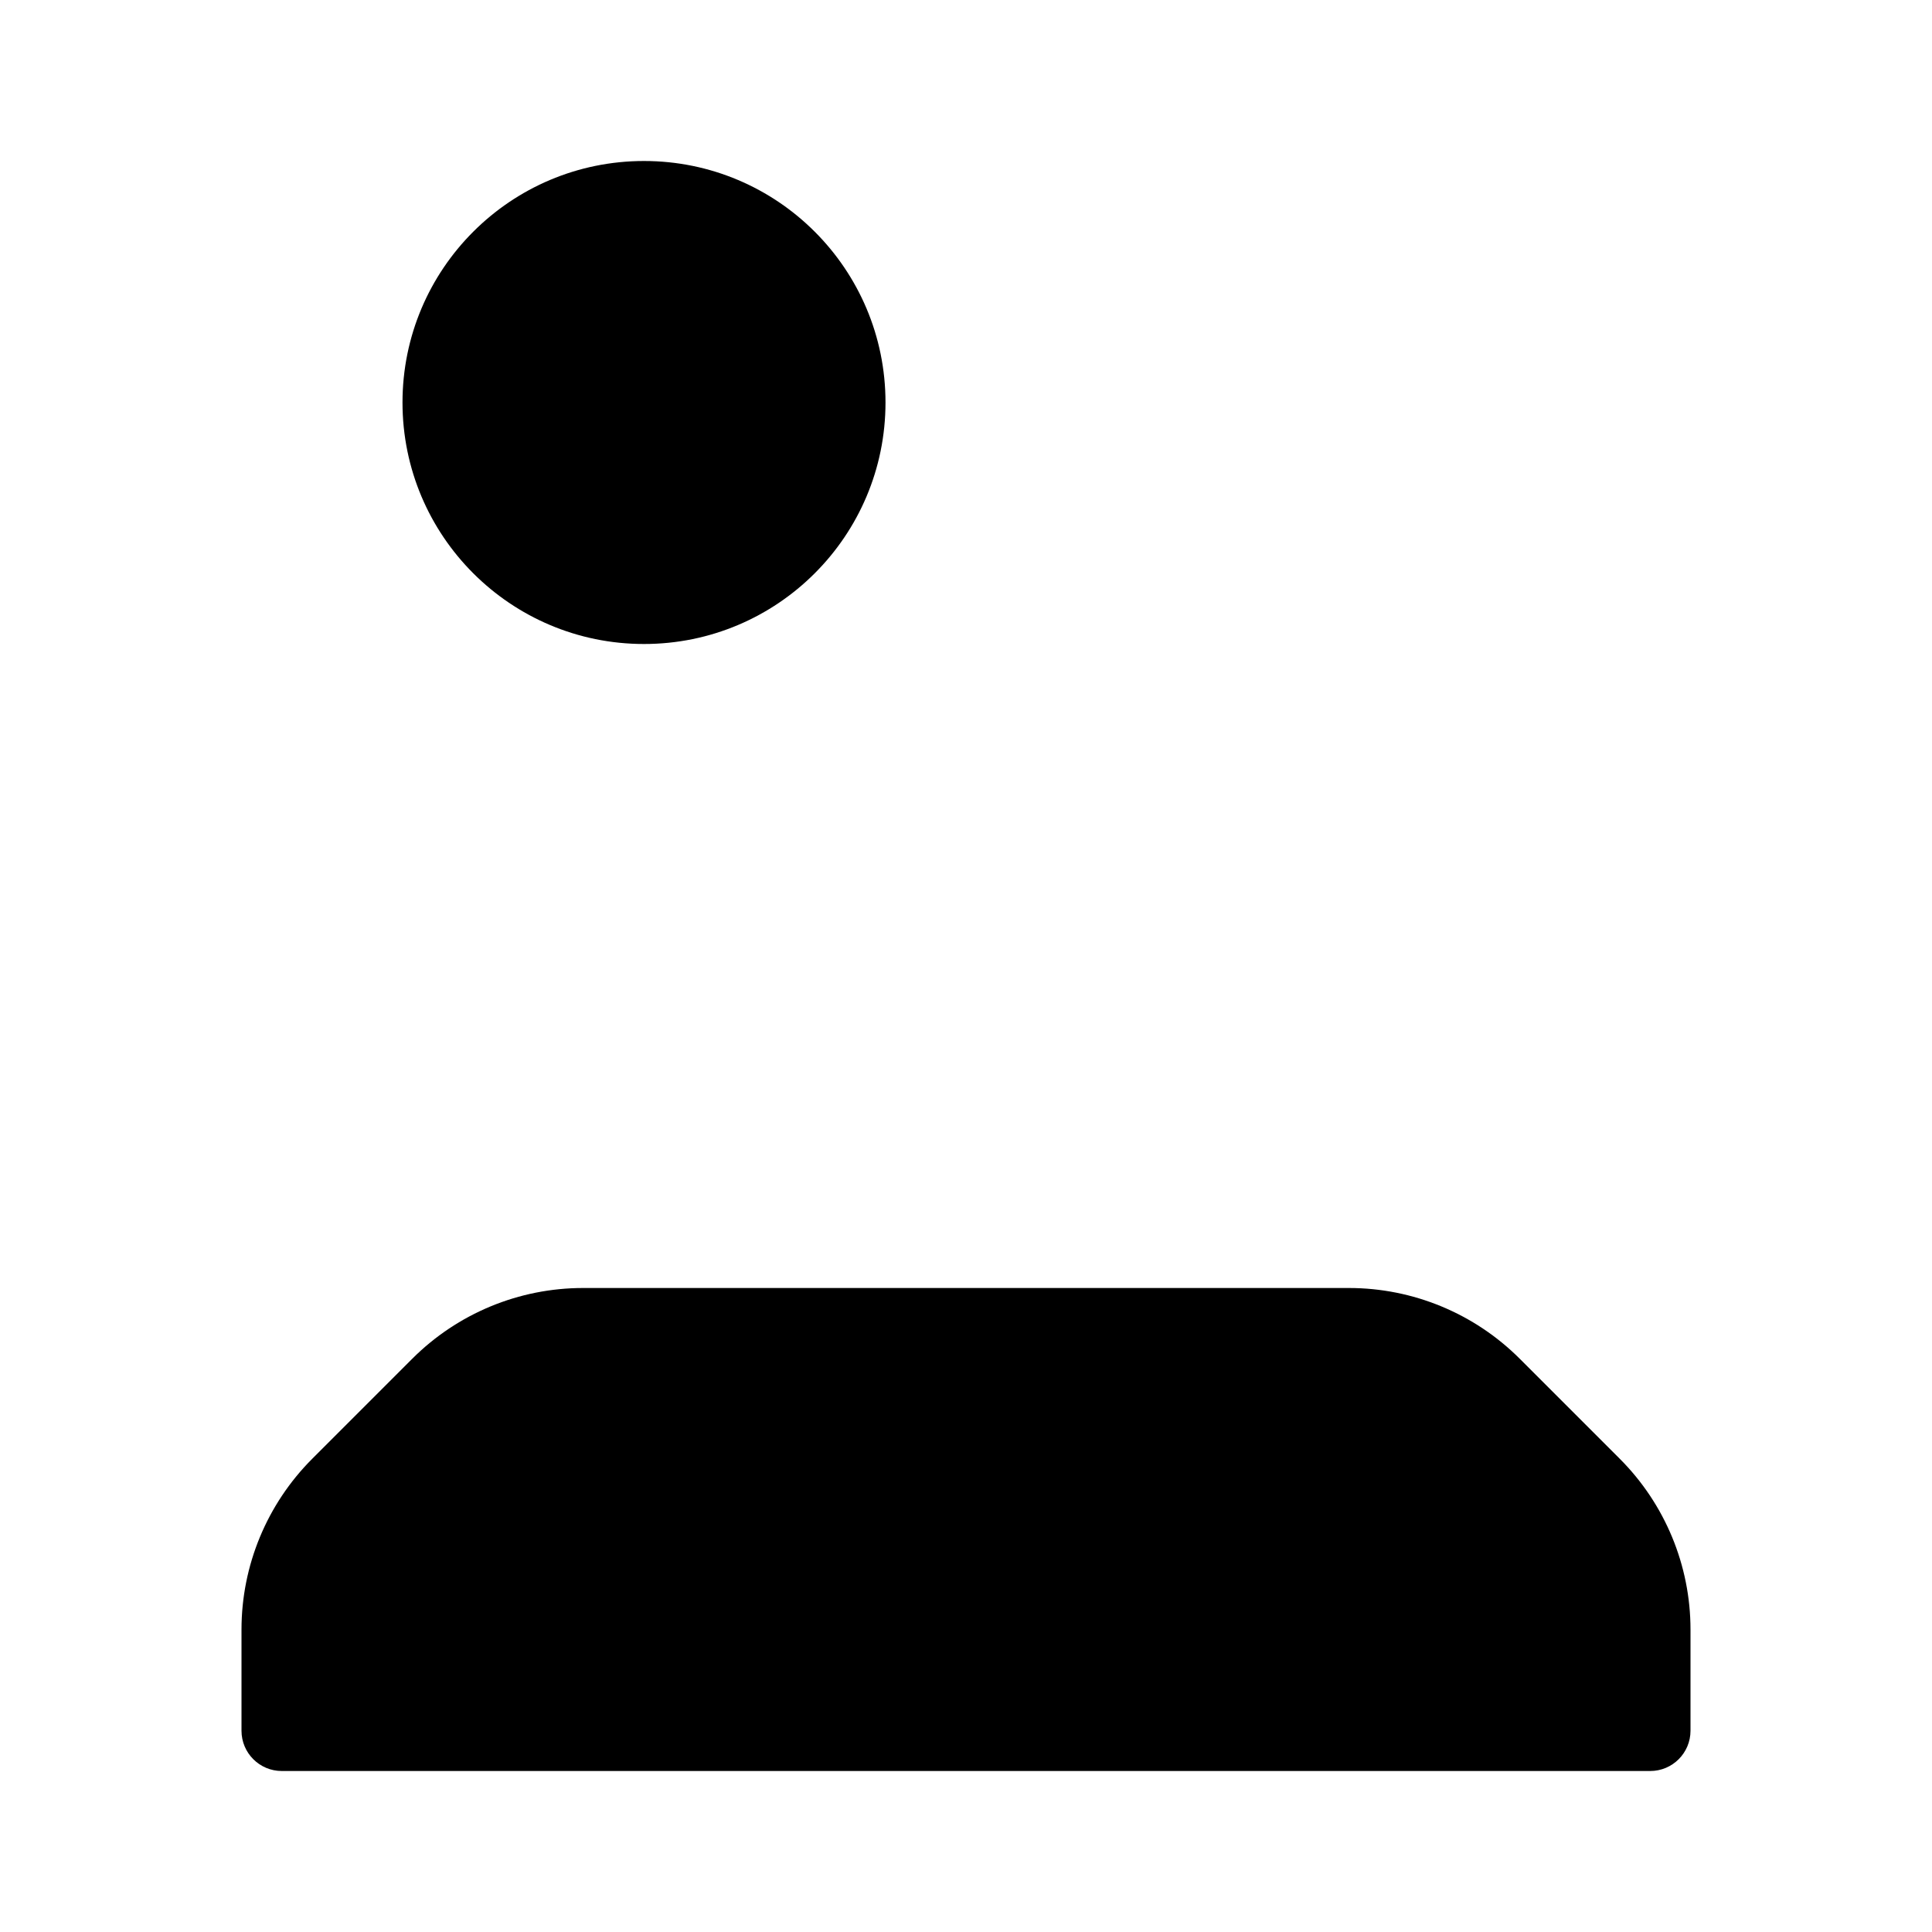 <svg viewBox="0 0 24 24" xmlns="http://www.w3.org/2000/svg"><path d="M11 5C11 6.657 9.657 8 8 8C6.343 8 5 6.657 5 5C5 3.343 6.343 2 8 2C9.657 2 11 3.343 11 5Z"/><path d="M8 8L8 16"/><path d="M16.5 13L13.5 13"/><path d="M20.5 22H3.5C3.224 22 3 21.776 3 21.5V20.243C3 19.447 3.316 18.684 3.879 18.121L5.121 16.879C5.684 16.316 6.447 16 7.243 16H16.757C17.553 16 18.316 16.316 18.879 16.879L20.121 18.121C20.684 18.684 21 19.447 21 20.243V21.5C21 21.776 20.776 22 20.5 22Z"/></svg>